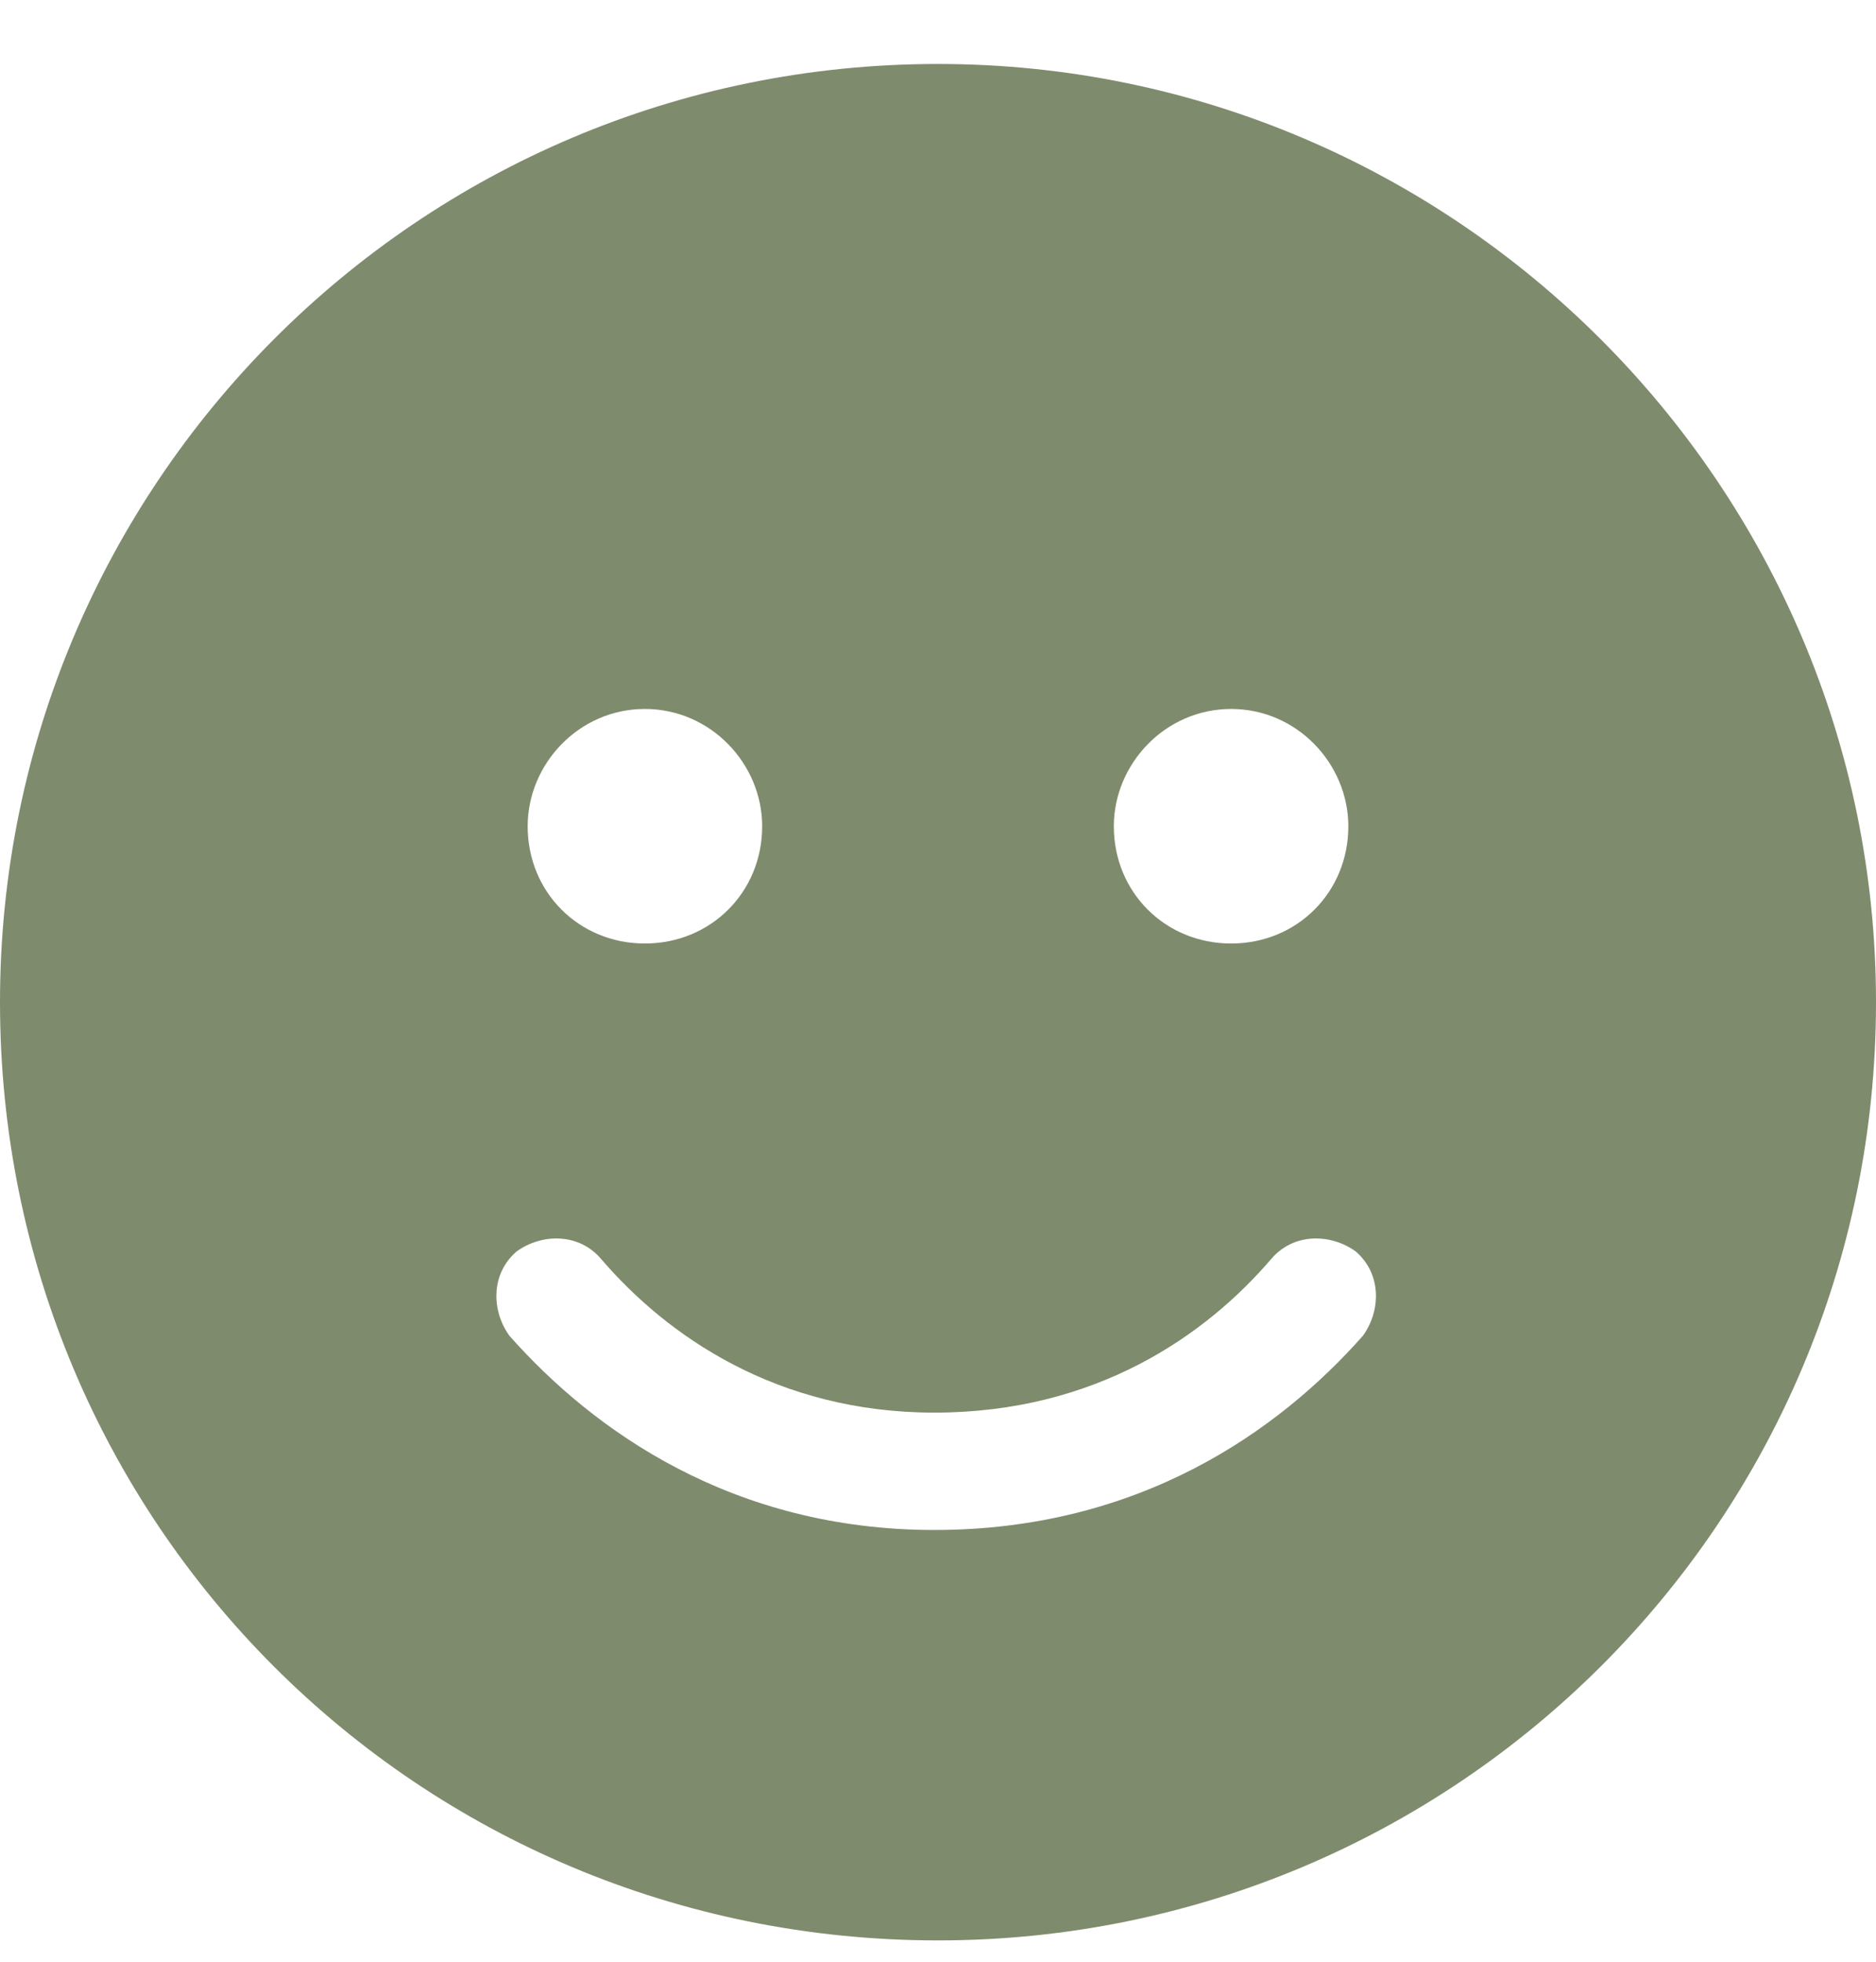 <svg width="22" height="23" viewBox="0 0 22 23" fill="none" xmlns="http://www.w3.org/2000/svg">
<path d="M0 11.75C0 5.691 4.898 0.75 11 0.75C17.059 0.75 22 5.691 22 11.75C22 17.852 17.059 22.75 11 22.75C4.898 22.75 0 17.852 0 11.75ZM7.047 14.758C6.789 14.457 6.359 14.457 6.059 14.672C5.758 14.93 5.758 15.359 5.973 15.66C6.961 16.777 8.594 17.938 10.957 17.938C13.363 17.938 14.996 16.777 15.984 15.66C16.199 15.359 16.199 14.93 15.898 14.672C15.598 14.457 15.168 14.457 14.91 14.758C14.137 15.66 12.848 16.562 10.957 16.562C9.109 16.562 7.82 15.66 7.047 14.758ZM7.562 8.312C6.789 8.312 6.188 8.957 6.188 9.688C6.188 10.461 6.789 11.062 7.562 11.062C8.336 11.062 8.938 10.461 8.938 9.688C8.938 8.957 8.336 8.312 7.562 8.312ZM14.438 11.062C15.211 11.062 15.812 10.461 15.812 9.688C15.812 8.957 15.211 8.312 14.438 8.312C13.664 8.312 13.062 8.957 13.062 9.688C13.062 10.461 13.664 11.062 14.438 11.062Z" fill="#7F8B6D"/>
</svg>
